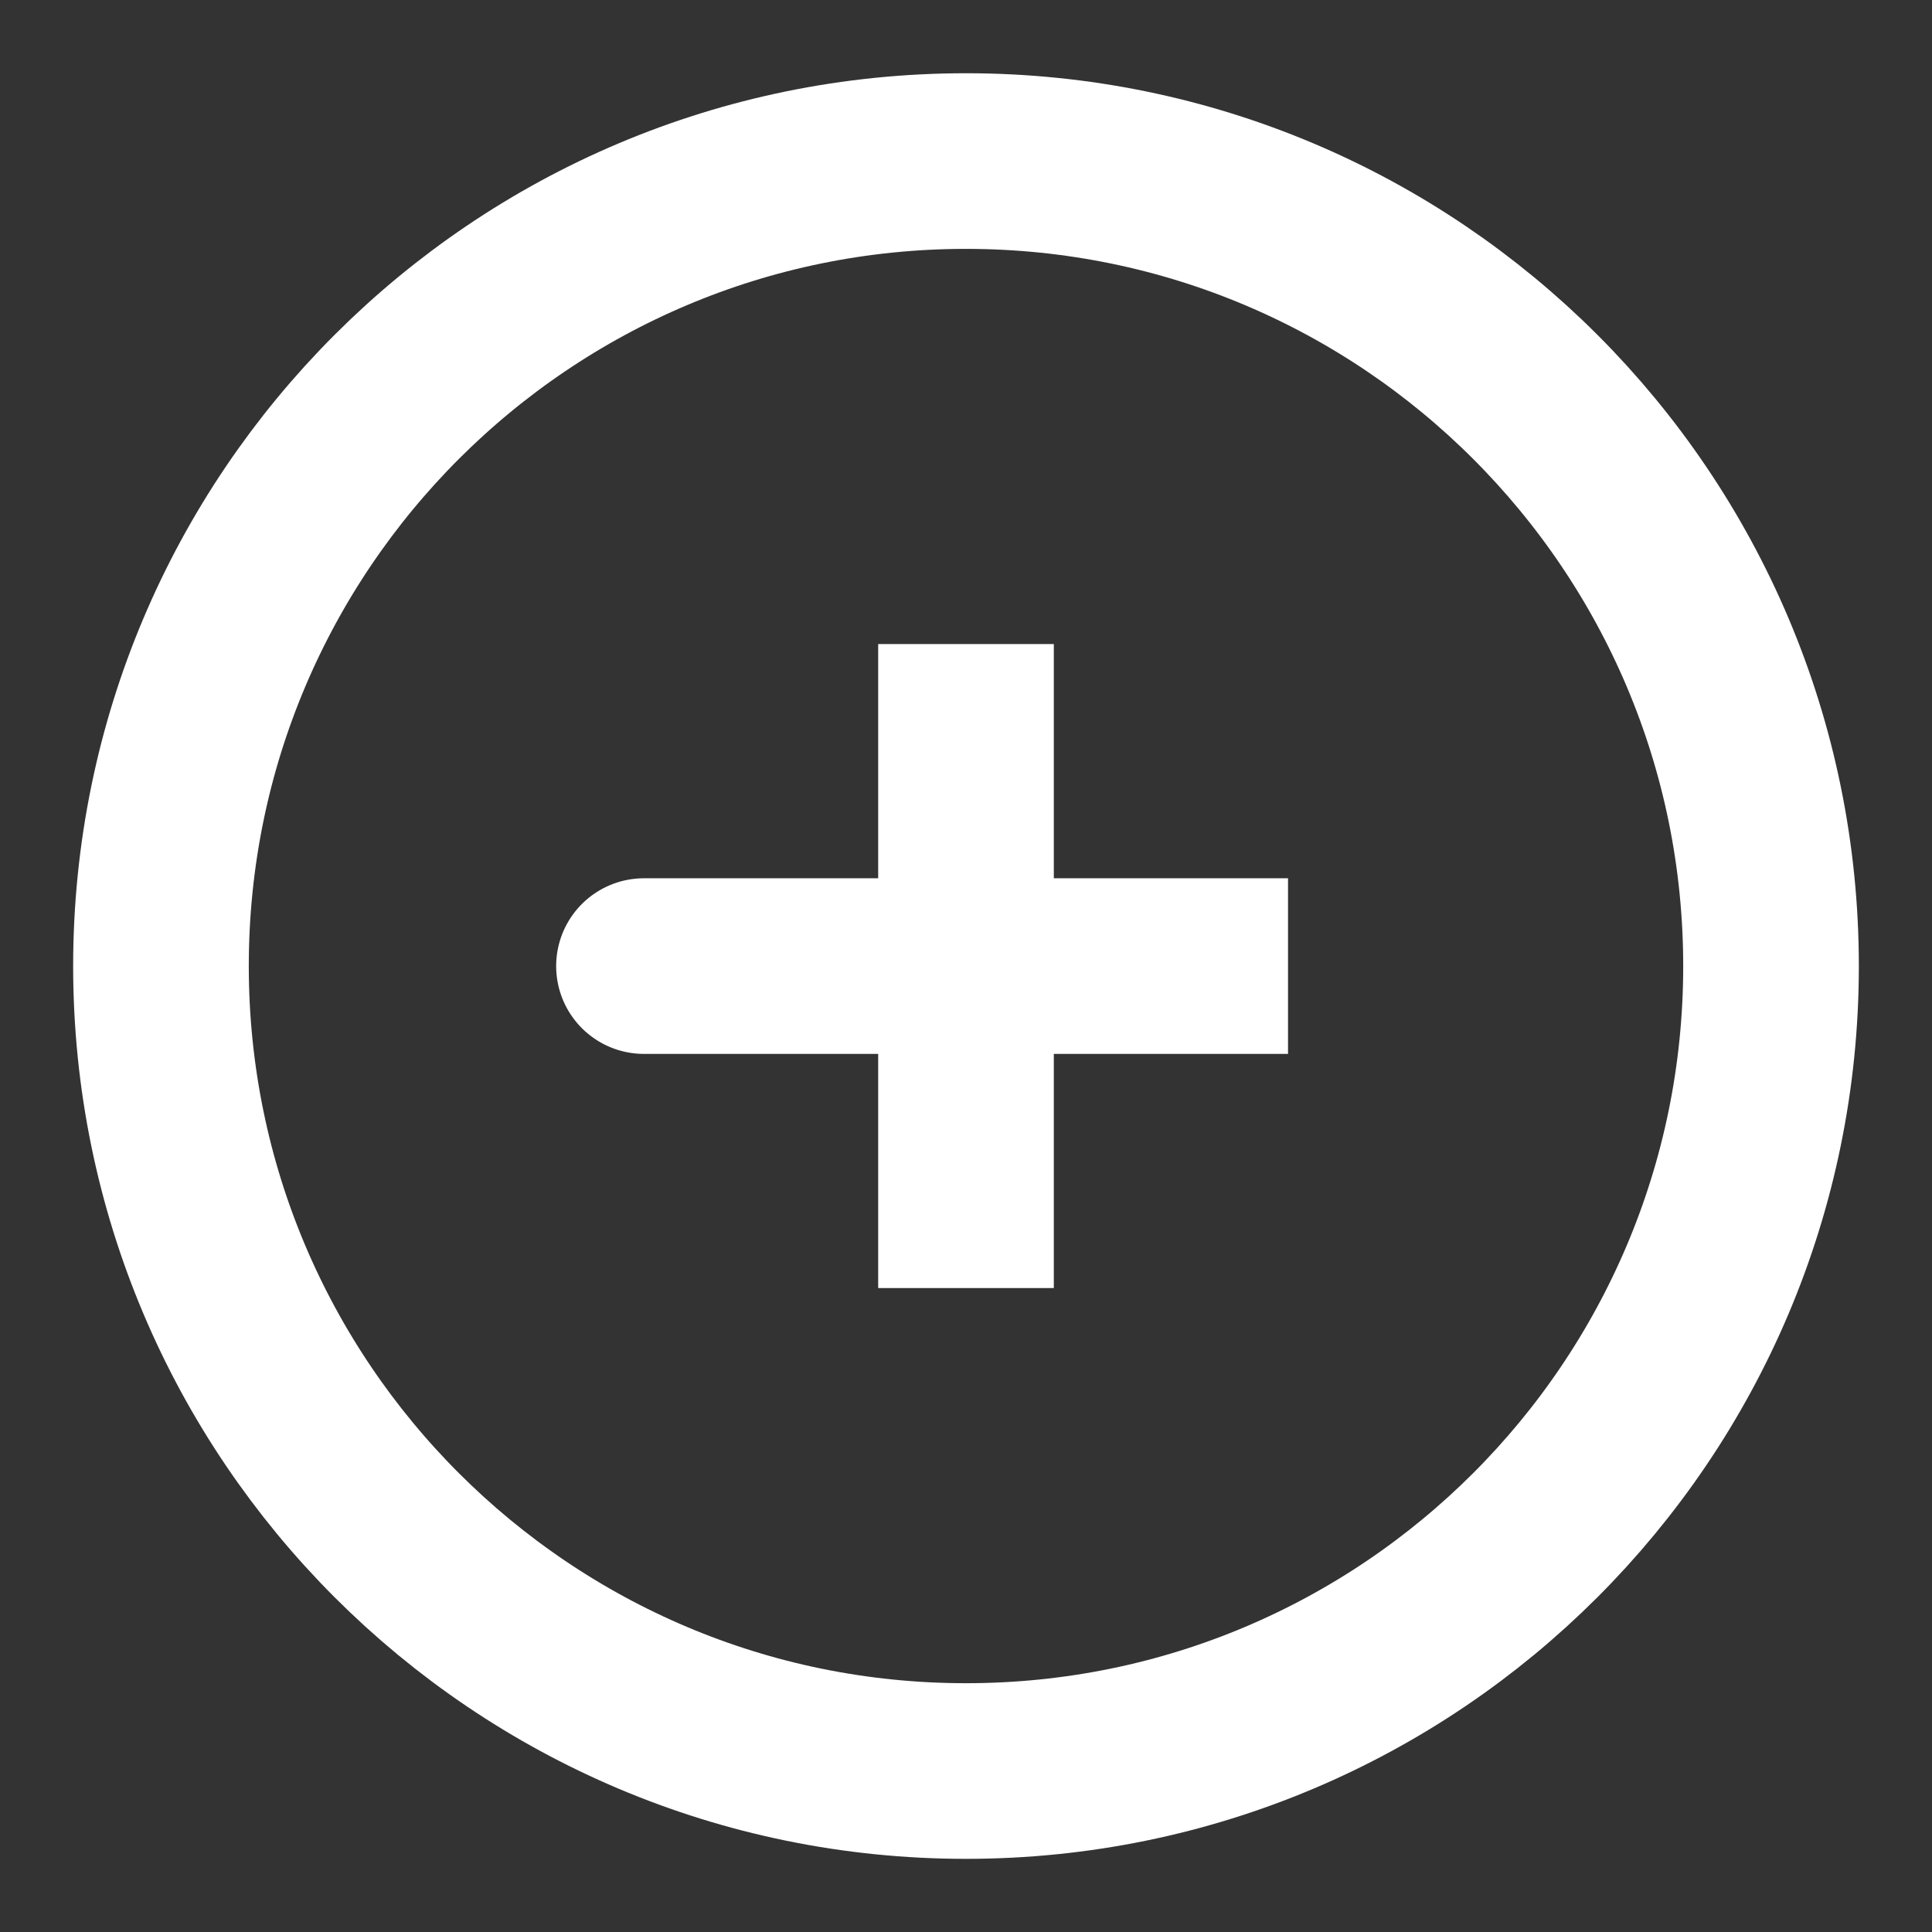 <svg width="22" height="22" viewBox="0 0 22 22" fill="none" xmlns="http://www.w3.org/2000/svg">
<rect x="0" y="0" width="22" height="22" fill="#333333" stroke="none"/>
<path d="M11 11.001H7.333M11 7.334V11.001V7.334ZM11 11.001V14.667V11.001ZM11 11.001H14.667H11Z" stroke="white" stroke-width="2" stroke-linecap="round"/>
<path d="M11 20.167C16.063 20.167 20.167 16.063 20.167 11.001C20.167 5.938 16.063 1.834 11 1.834C5.938 1.834 1.833 5.938 1.833 11.001C1.833 16.063 5.938 20.167 11 20.167Z" stroke="white" stroke-width="2"/>
</svg>
